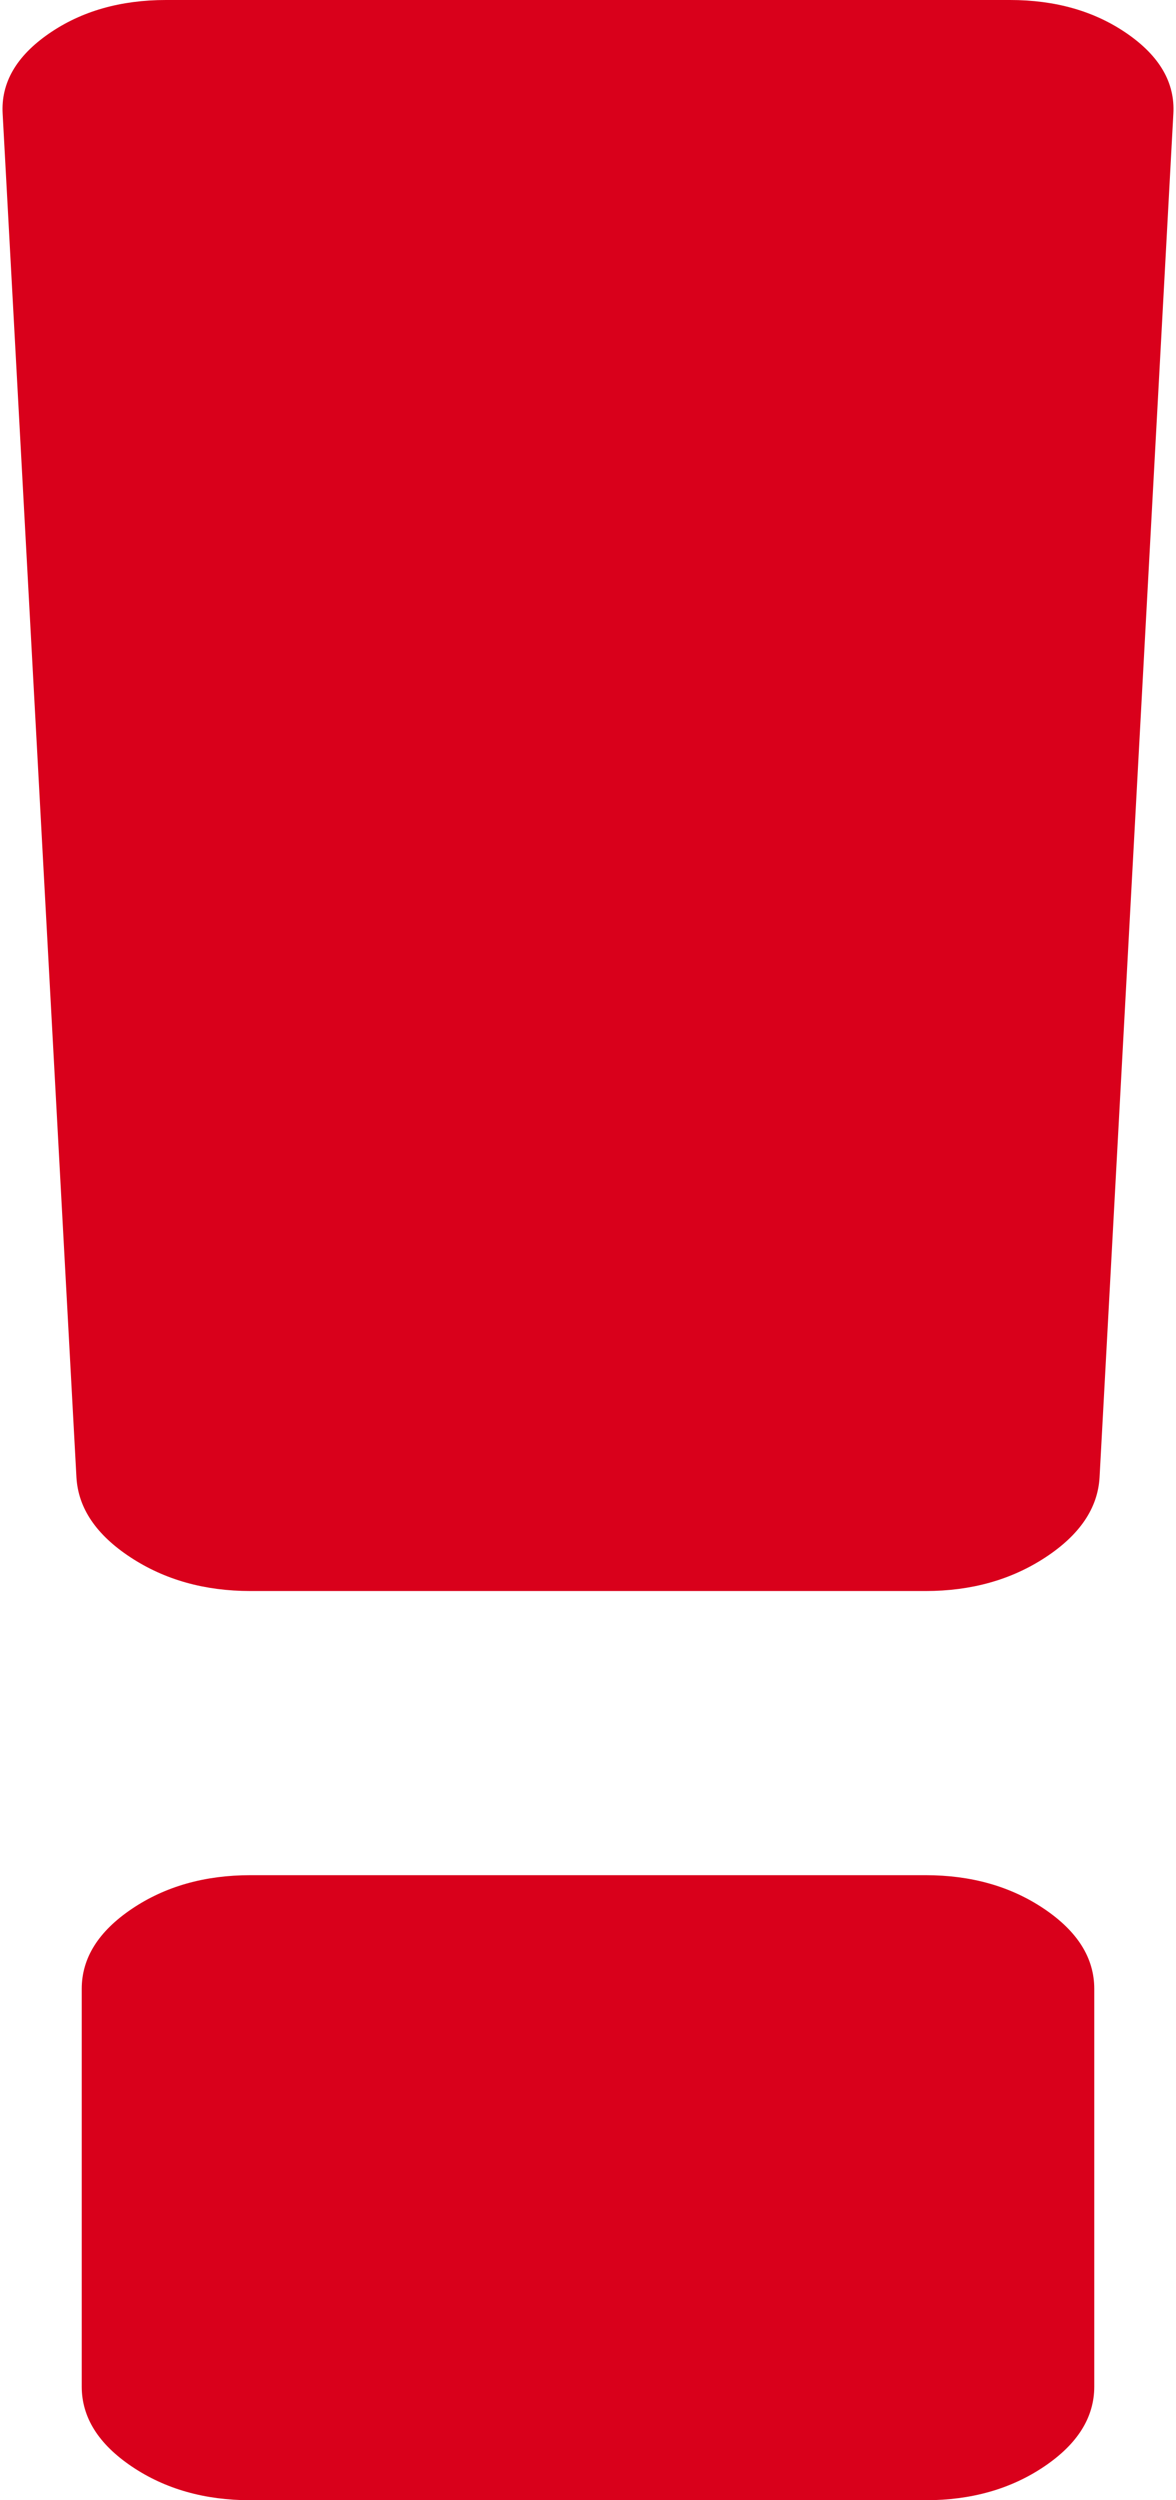 ﻿<?xml version="1.0" encoding="utf-8"?>
<svg version="1.1" xmlns:xlink="http://www.w3.org/1999/xlink" width="8px" height="17px" xmlns="http://www.w3.org/2000/svg">
  <g transform="matrix(1 0 0 1 582 -93 )">
    <path d="M 7.103 12.979  C 7.33 13.132  7.444 13.313  7.444 13.523  L 7.444 16.227  C 7.444 16.437  7.33 16.618  7.103 16.771  C 6.876 16.924  6.607 17  6.296 17  L 1.704 17  C 1.393 17  1.124 16.924  0.897 16.771  C 0.67 16.618  0.556 16.437  0.556 16.227  L 0.556 13.523  C 0.556 13.313  0.67 13.132  0.897 12.979  C 1.124 12.826  1.393 12.75  1.704 12.75  L 6.296 12.75  C 6.607 12.75  6.876 12.826  7.103 12.979  Z M 7.668 0.229  C 7.889 0.382  7.994 0.563  7.982 0.773  L 7.48 10.045  C 7.468 10.255  7.345 10.436  7.112 10.589  C 6.879 10.742  6.607 10.818  6.296 10.818  L 1.704 10.818  C 1.393 10.818  1.121 10.742  0.888 10.589  C 0.655 10.436  0.532 10.255  0.52 10.045  L 0.018 0.773  C 0.006 0.563  0.111 0.382  0.332 0.229  C 0.553 0.076  0.819 0  1.13 0  L 6.87 0  C 7.181 0  7.447 0.076  7.668 0.229  Z " fill-rule="nonzero" fill="#d9001b" stroke="none" transform="matrix(1 0 0 1 -582 93 )" />
  </g>
</svg>